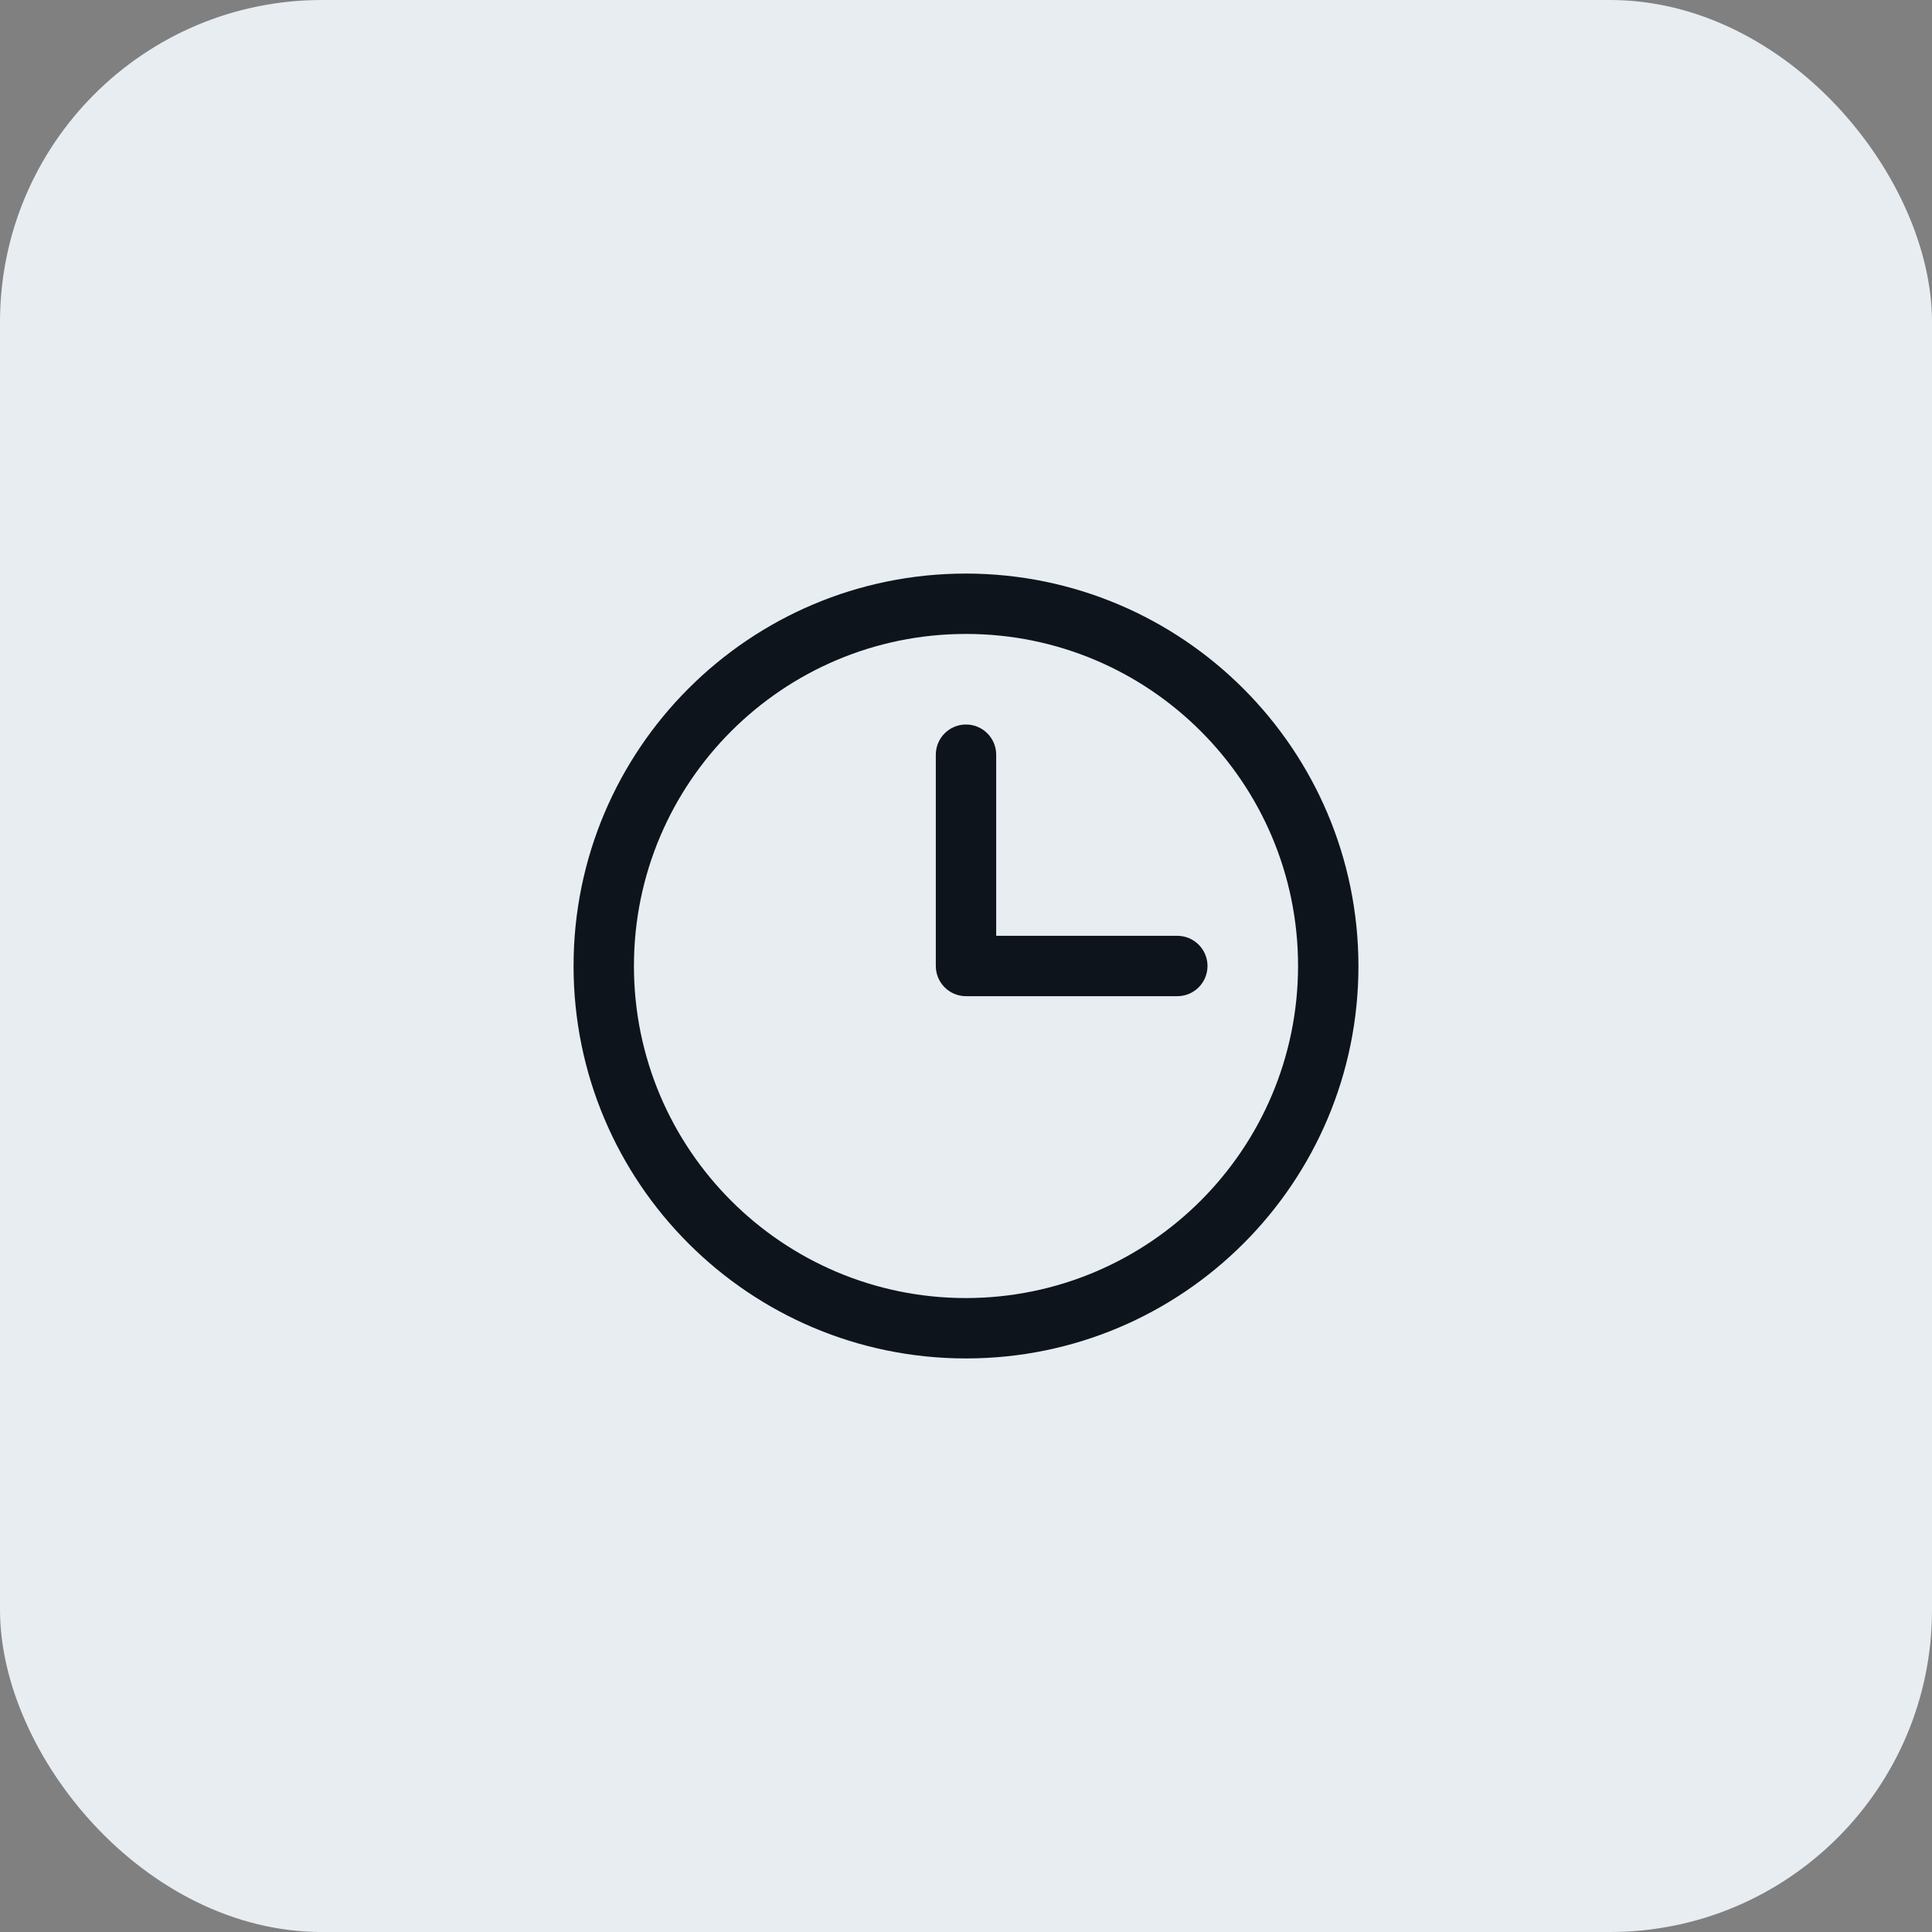 <svg width="48" height="48" viewBox="0 0 48 48" fill="none" xmlns="http://www.w3.org/2000/svg">
<rect x="0" y="0" width="48" height="48" fill="#808080" stroke="none"/>
<rect width="48" height="48" rx="8" fill="#E8EDF2"/>
<g clip-path="url(#clip0_0_82)">
<path fill-rule="evenodd" clip-rule="evenodd" d="M24 14.25C18.615 14.25 14.25 18.615 14.25 24C14.25 29.385 18.615 33.75 24 33.75C29.385 33.75 33.75 29.385 33.75 24C33.744 18.618 29.382 14.256 24 14.25ZM24 32.25C19.444 32.25 15.75 28.556 15.75 24C15.75 19.444 19.444 15.75 24 15.75C28.556 15.75 32.25 19.444 32.25 24C32.245 28.554 28.554 32.245 24 32.25ZM30 24C30 24.414 29.664 24.75 29.25 24.75H24C23.586 24.75 23.25 24.414 23.25 24V18.75C23.25 18.336 23.586 18 24 18C24.414 18 24.75 18.336 24.75 18.75V23.25H29.25C29.664 23.25 30 23.586 30 24Z" fill="#0D141C"/>
</g>
<defs>
<clipPath id="clip0_0_82">
<rect width="24" height="24" fill="white" transform="translate(12 12)"/>
</clipPath>
</defs>
</svg>
